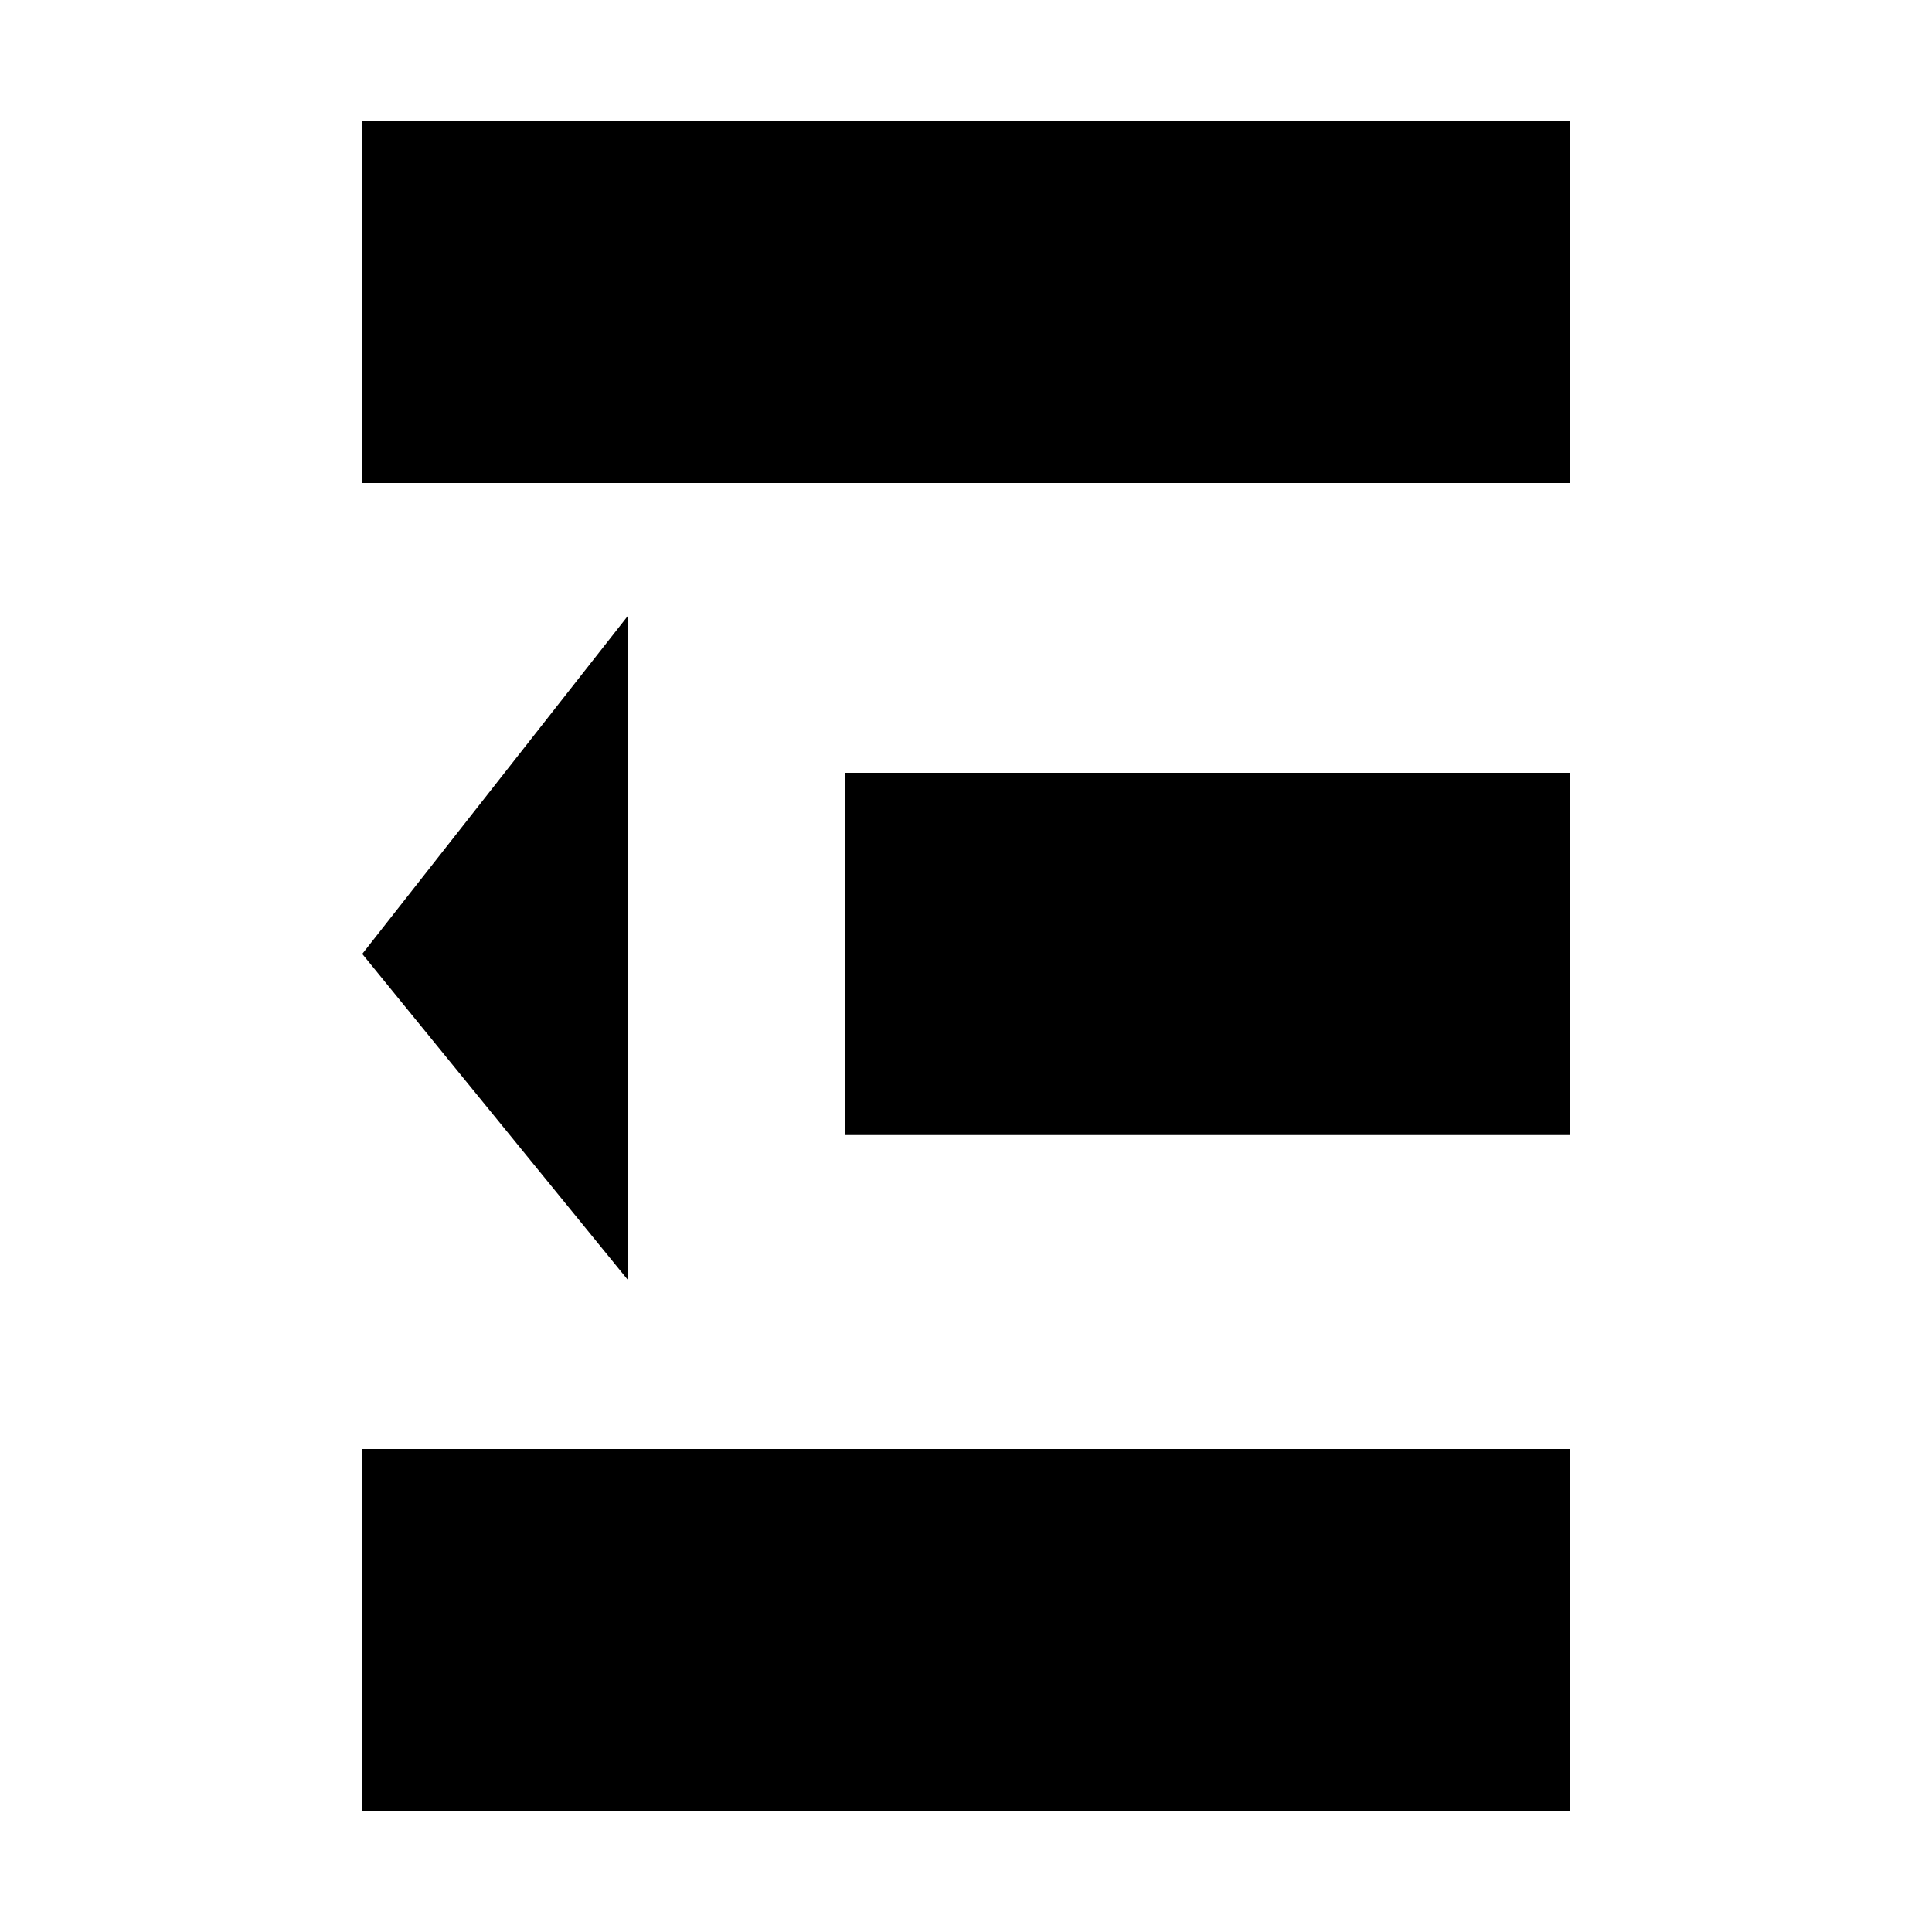 <?xml version="1.0" encoding="utf-8"?>
<!-- Generator: Adobe Illustrator 17.1.0, SVG Export Plug-In . SVG Version: 6.00 Build 0)  -->
<!DOCTYPE svg PUBLIC "-//W3C//DTD SVG 1.1//EN" "http://www.w3.org/Graphics/SVG/1.1/DTD/svg11.dtd">
<svg version="1.1" id="图层_1" xmlns="http://www.w3.org/2000/svg" xmlns:xlink="http://www.w3.org/1999/xlink" x="0px" y="0px"
	 viewBox="0 0 16 16" enable-background="new 0 0 16 16" xml:space="preserve">
<g>
	<rect x="3" y="1" width="10" height="3"/>
	<rect x="3" y="12" width="10" height="3"/>
	<rect x="7" y="6.4" width="6" height="3"/>
	<polygon points="5.2,10.6 5.2,5.1 3,7.9 	"/>
</g>
</svg>
